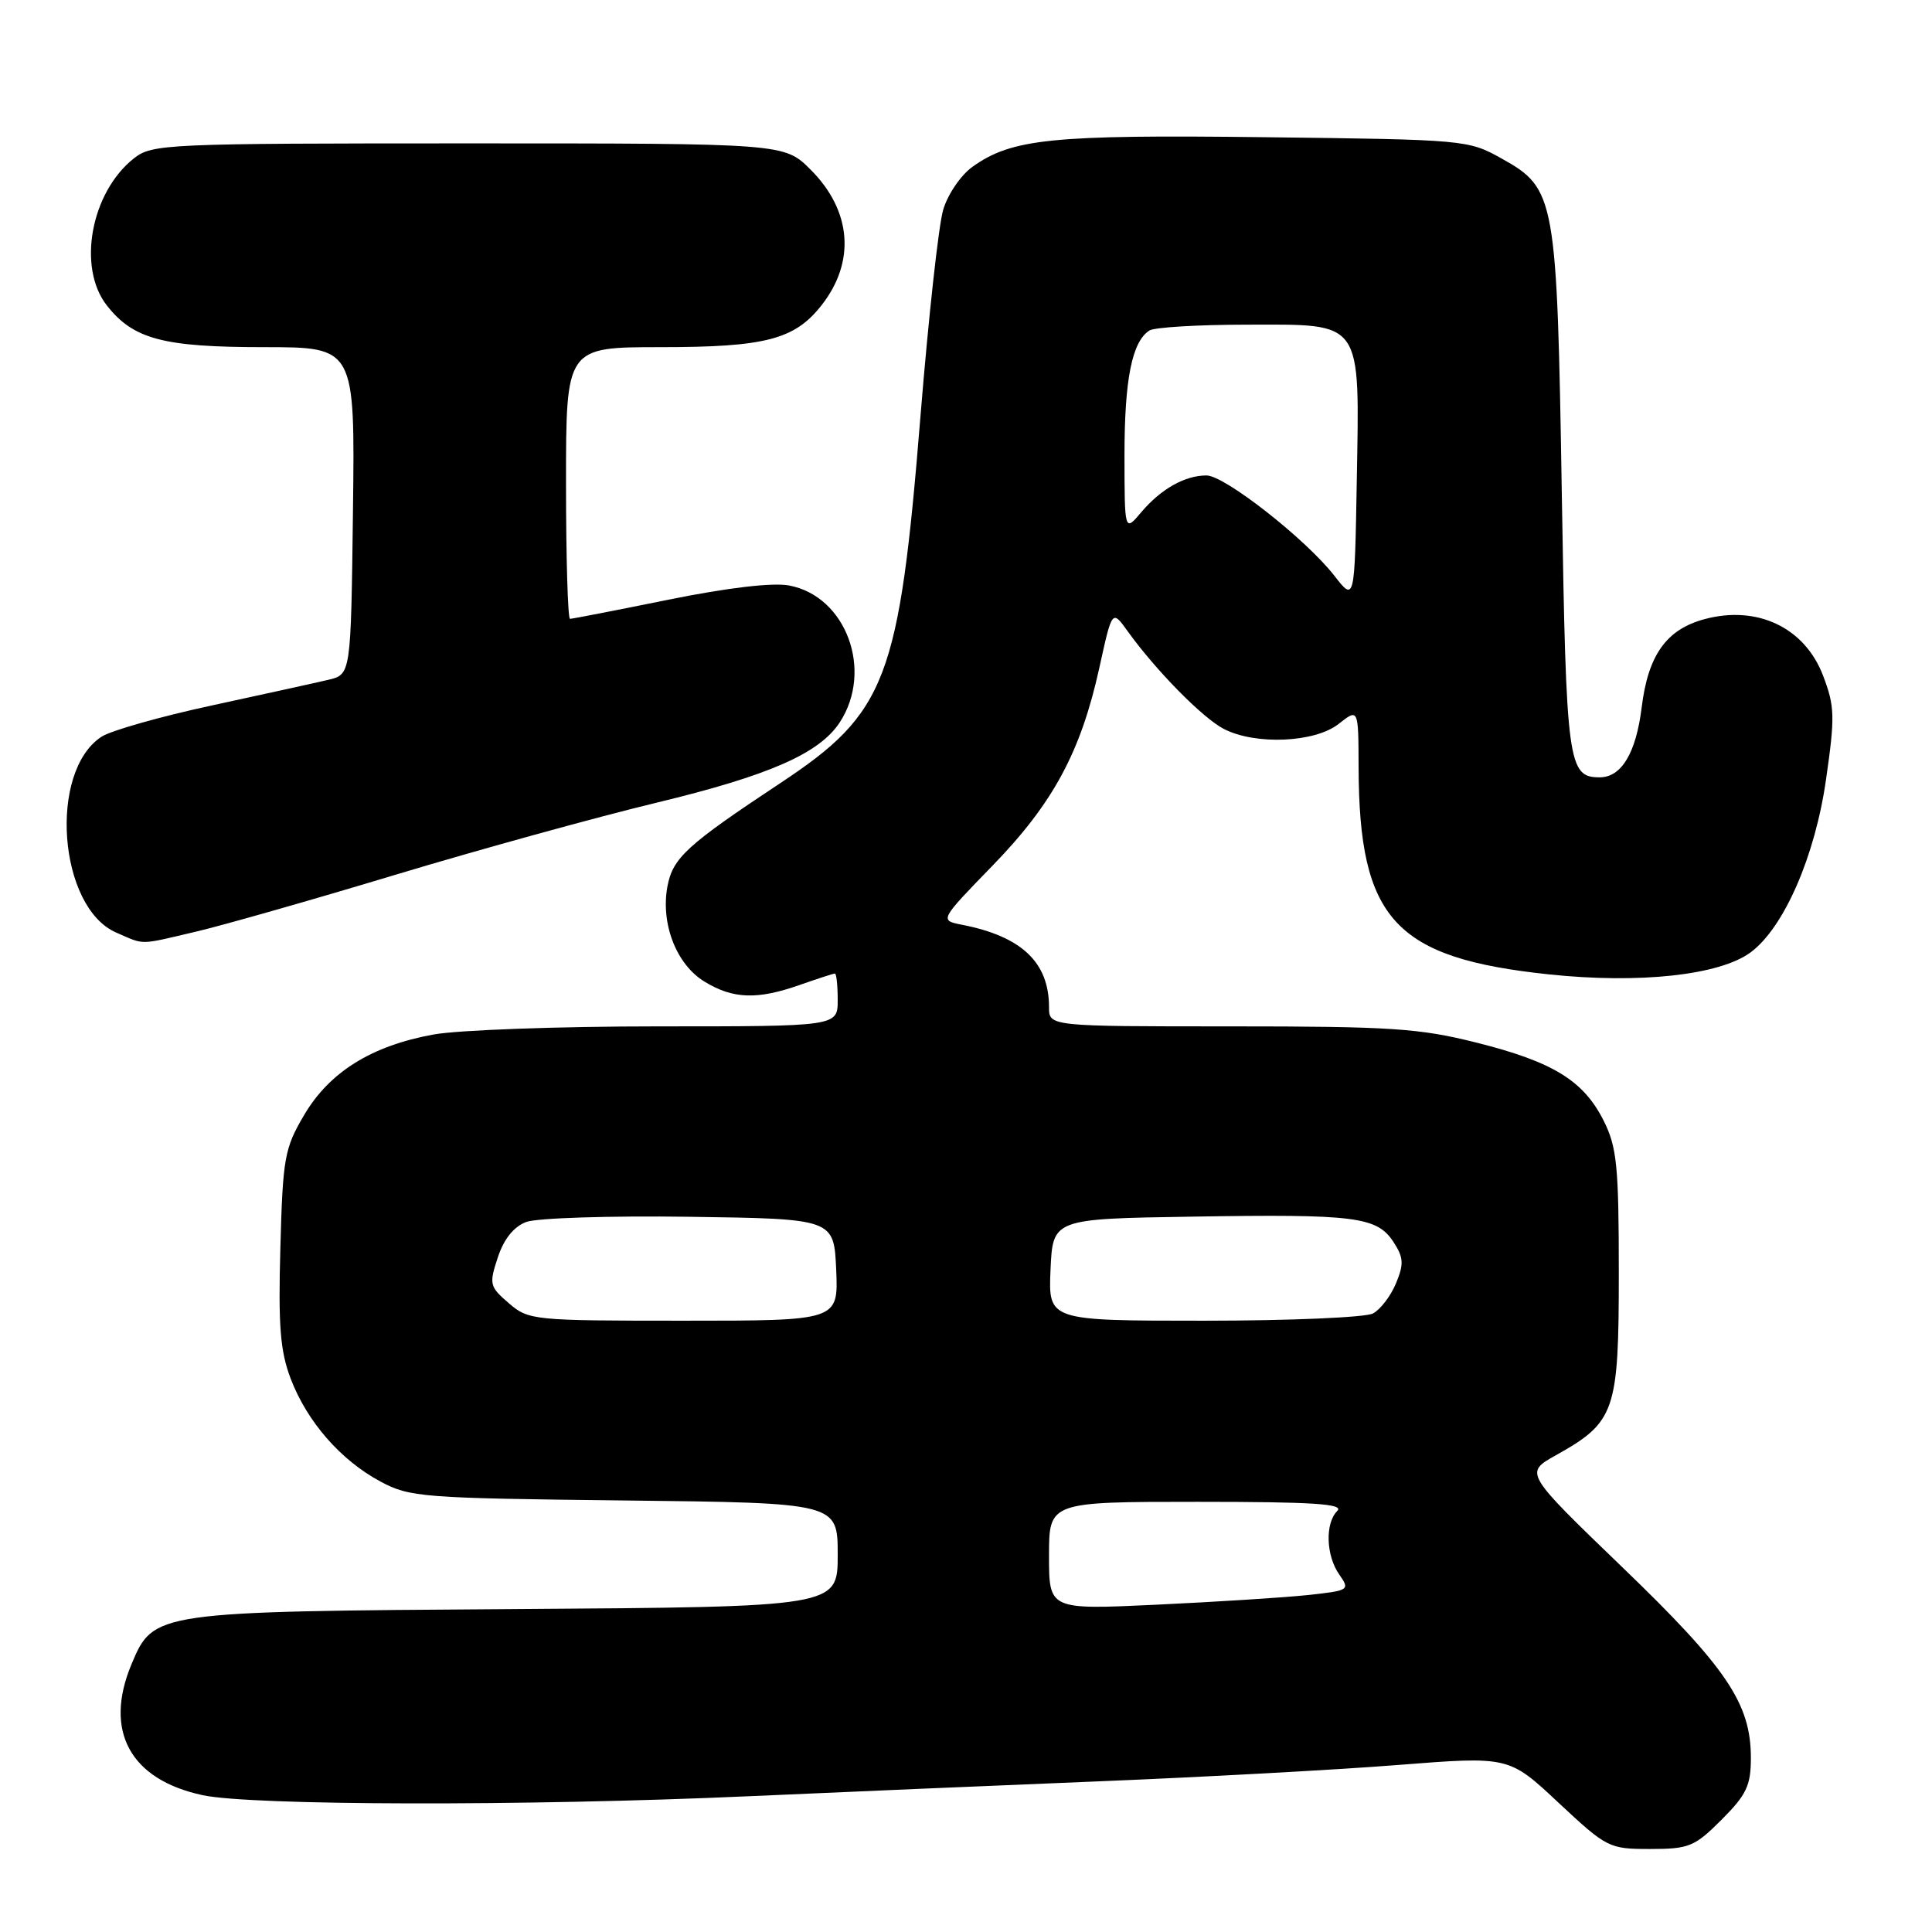 <?xml version="1.0" encoding="UTF-8" standalone="no"?>
<!DOCTYPE svg PUBLIC "-//W3C//DTD SVG 1.1//EN" "http://www.w3.org/Graphics/SVG/1.1/DTD/svg11.dtd" >
<svg xmlns="http://www.w3.org/2000/svg" xmlns:xlink="http://www.w3.org/1999/xlink" version="1.1" viewBox="0 0 256 256">
 <g >
 <path fill="currentColor"
d=" M 228.12 241.12 C 231.42 237.81 232.00 236.60 232.00 232.93 C 232.00 225.73 228.80 220.98 214.92 207.62 C 201.99 195.16 201.99 195.16 206.16 192.83 C 214.03 188.43 214.50 187.06 214.50 168.68 C 214.50 154.50 214.25 152.01 212.50 148.51 C 209.82 143.17 205.77 140.69 195.59 138.14 C 188.07 136.25 184.26 136.00 163.04 136.00 C 139.00 136.00 139.00 136.00 139.00 133.45 C 139.00 127.52 135.37 124.08 127.49 122.54 C 124.48 121.95 124.48 121.95 131.50 114.72 C 139.54 106.45 143.21 99.64 145.67 88.48 C 147.36 80.77 147.36 80.77 149.42 83.64 C 153.16 88.84 159.35 95.13 162.15 96.58 C 166.34 98.75 174.21 98.41 177.37 95.93 C 180.00 93.85 180.00 93.85 180.02 101.68 C 180.09 121.83 184.80 126.95 205.24 129.11 C 217.26 130.38 227.88 129.22 231.97 126.19 C 236.39 122.91 240.51 113.46 241.96 103.27 C 243.16 94.93 243.12 93.60 241.56 89.51 C 239.13 83.15 232.84 80.16 225.86 82.04 C 220.80 83.40 218.38 86.80 217.53 93.74 C 216.78 99.79 214.85 103.00 211.97 103.00 C 207.76 103.00 207.53 101.26 206.95 65.60 C 206.31 26.09 206.12 25.00 199.00 21.02 C 194.55 18.53 194.21 18.50 167.57 18.18 C 139.38 17.84 134.09 18.37 128.86 22.10 C 127.32 23.20 125.58 25.75 124.98 27.79 C 124.37 29.83 123.03 42.07 121.98 55.00 C 119.14 90.09 117.49 94.43 103.42 103.75 C 90.99 111.98 89.16 113.66 88.44 117.44 C 87.52 122.39 89.62 127.80 93.35 130.07 C 97.15 132.39 100.35 132.49 106.00 130.50 C 108.34 129.68 110.42 129.00 110.63 129.00 C 110.83 129.00 111.00 130.57 111.00 132.50 C 111.00 136.00 111.00 136.00 87.18 136.00 C 74.08 136.00 60.70 136.48 57.43 137.08 C 49.23 138.57 43.64 142.05 40.28 147.78 C 37.70 152.16 37.47 153.43 37.15 165.34 C 36.86 175.70 37.13 179.04 38.52 182.69 C 40.70 188.40 45.15 193.49 50.41 196.31 C 54.29 198.39 55.92 198.52 82.75 198.82 C 111.00 199.14 111.00 199.14 111.00 206.03 C 111.00 212.92 111.00 212.92 68.25 213.21 C 20.45 213.53 20.34 213.55 17.42 220.53 C 13.73 229.36 17.24 235.81 26.85 237.87 C 33.31 239.26 69.70 239.33 99.00 238.02 C 110.83 237.49 131.75 236.60 145.50 236.04 C 159.25 235.48 177.12 234.51 185.22 233.87 C 199.94 232.71 199.94 232.71 206.50 238.86 C 212.93 244.86 213.20 245.00 218.65 245.00 C 223.80 245.00 224.54 244.70 228.12 241.12 Z  M 26.00 123.44 C 29.58 122.60 41.50 119.20 52.50 115.88 C 63.50 112.57 79.03 108.28 87.00 106.36 C 101.91 102.76 108.56 99.85 111.27 95.72 C 115.76 88.85 112.12 79.00 104.56 77.58 C 102.39 77.17 96.44 77.87 88.58 79.46 C 81.69 80.86 75.82 82.00 75.53 82.00 C 75.24 82.00 75.00 73.90 75.00 64.00 C 75.00 46.00 75.00 46.00 87.53 46.00 C 101.41 46.00 105.29 44.99 108.85 40.46 C 113.39 34.69 112.85 27.92 107.42 22.49 C 103.93 19.00 103.93 19.00 62.10 19.00 C 21.98 19.00 20.17 19.08 17.76 20.97 C 12.04 25.47 10.20 35.45 14.17 40.49 C 17.68 44.95 21.64 46.00 34.99 46.00 C 47.04 46.00 47.04 46.00 46.77 67.69 C 46.50 89.37 46.50 89.37 43.50 90.08 C 41.85 90.47 34.92 91.99 28.10 93.47 C 21.28 94.94 14.69 96.81 13.45 97.62 C 6.38 102.25 7.74 120.24 15.40 123.57 C 19.24 125.24 18.29 125.25 26.00 123.44 Z  M 139.00 206.15 C 139.00 199.00 139.00 199.00 158.70 199.00 C 174.02 199.00 178.13 199.27 177.20 200.20 C 175.56 201.84 175.69 206.12 177.47 208.65 C 178.90 210.69 178.79 210.76 173.22 211.36 C 170.07 211.69 161.09 212.26 153.25 212.63 C 139.00 213.30 139.00 213.30 139.00 206.15 Z  M 67.42 172.68 C 64.87 170.49 64.79 170.16 65.96 166.62 C 66.76 164.18 68.08 162.54 69.72 161.92 C 71.11 161.39 80.83 161.08 91.37 161.23 C 110.50 161.50 110.50 161.50 110.80 168.25 C 111.09 175.00 111.09 175.00 90.60 175.00 C 70.62 175.00 70.04 174.94 67.42 172.68 Z  M 139.20 168.25 C 139.50 161.50 139.50 161.50 158.00 161.21 C 179.61 160.86 182.44 161.22 184.63 164.55 C 185.99 166.63 186.04 167.48 184.98 170.04 C 184.29 171.71 182.92 173.51 181.93 174.04 C 180.94 174.57 170.86 175.00 159.52 175.00 C 138.91 175.00 138.91 175.00 139.20 168.25 Z  M 176.81 76.29 C 173.05 71.45 162.27 63.00 159.87 63.00 C 157.01 63.00 153.85 64.78 151.25 67.84 C 149.01 70.50 149.01 70.50 149.00 60.32 C 149.00 50.25 150.00 45.26 152.31 43.79 C 152.97 43.37 158.78 43.02 165.23 43.02 C 180.69 43.00 180.15 42.22 179.78 63.73 C 179.50 79.74 179.50 79.74 176.81 76.29 Z "/>
</g>
</svg>